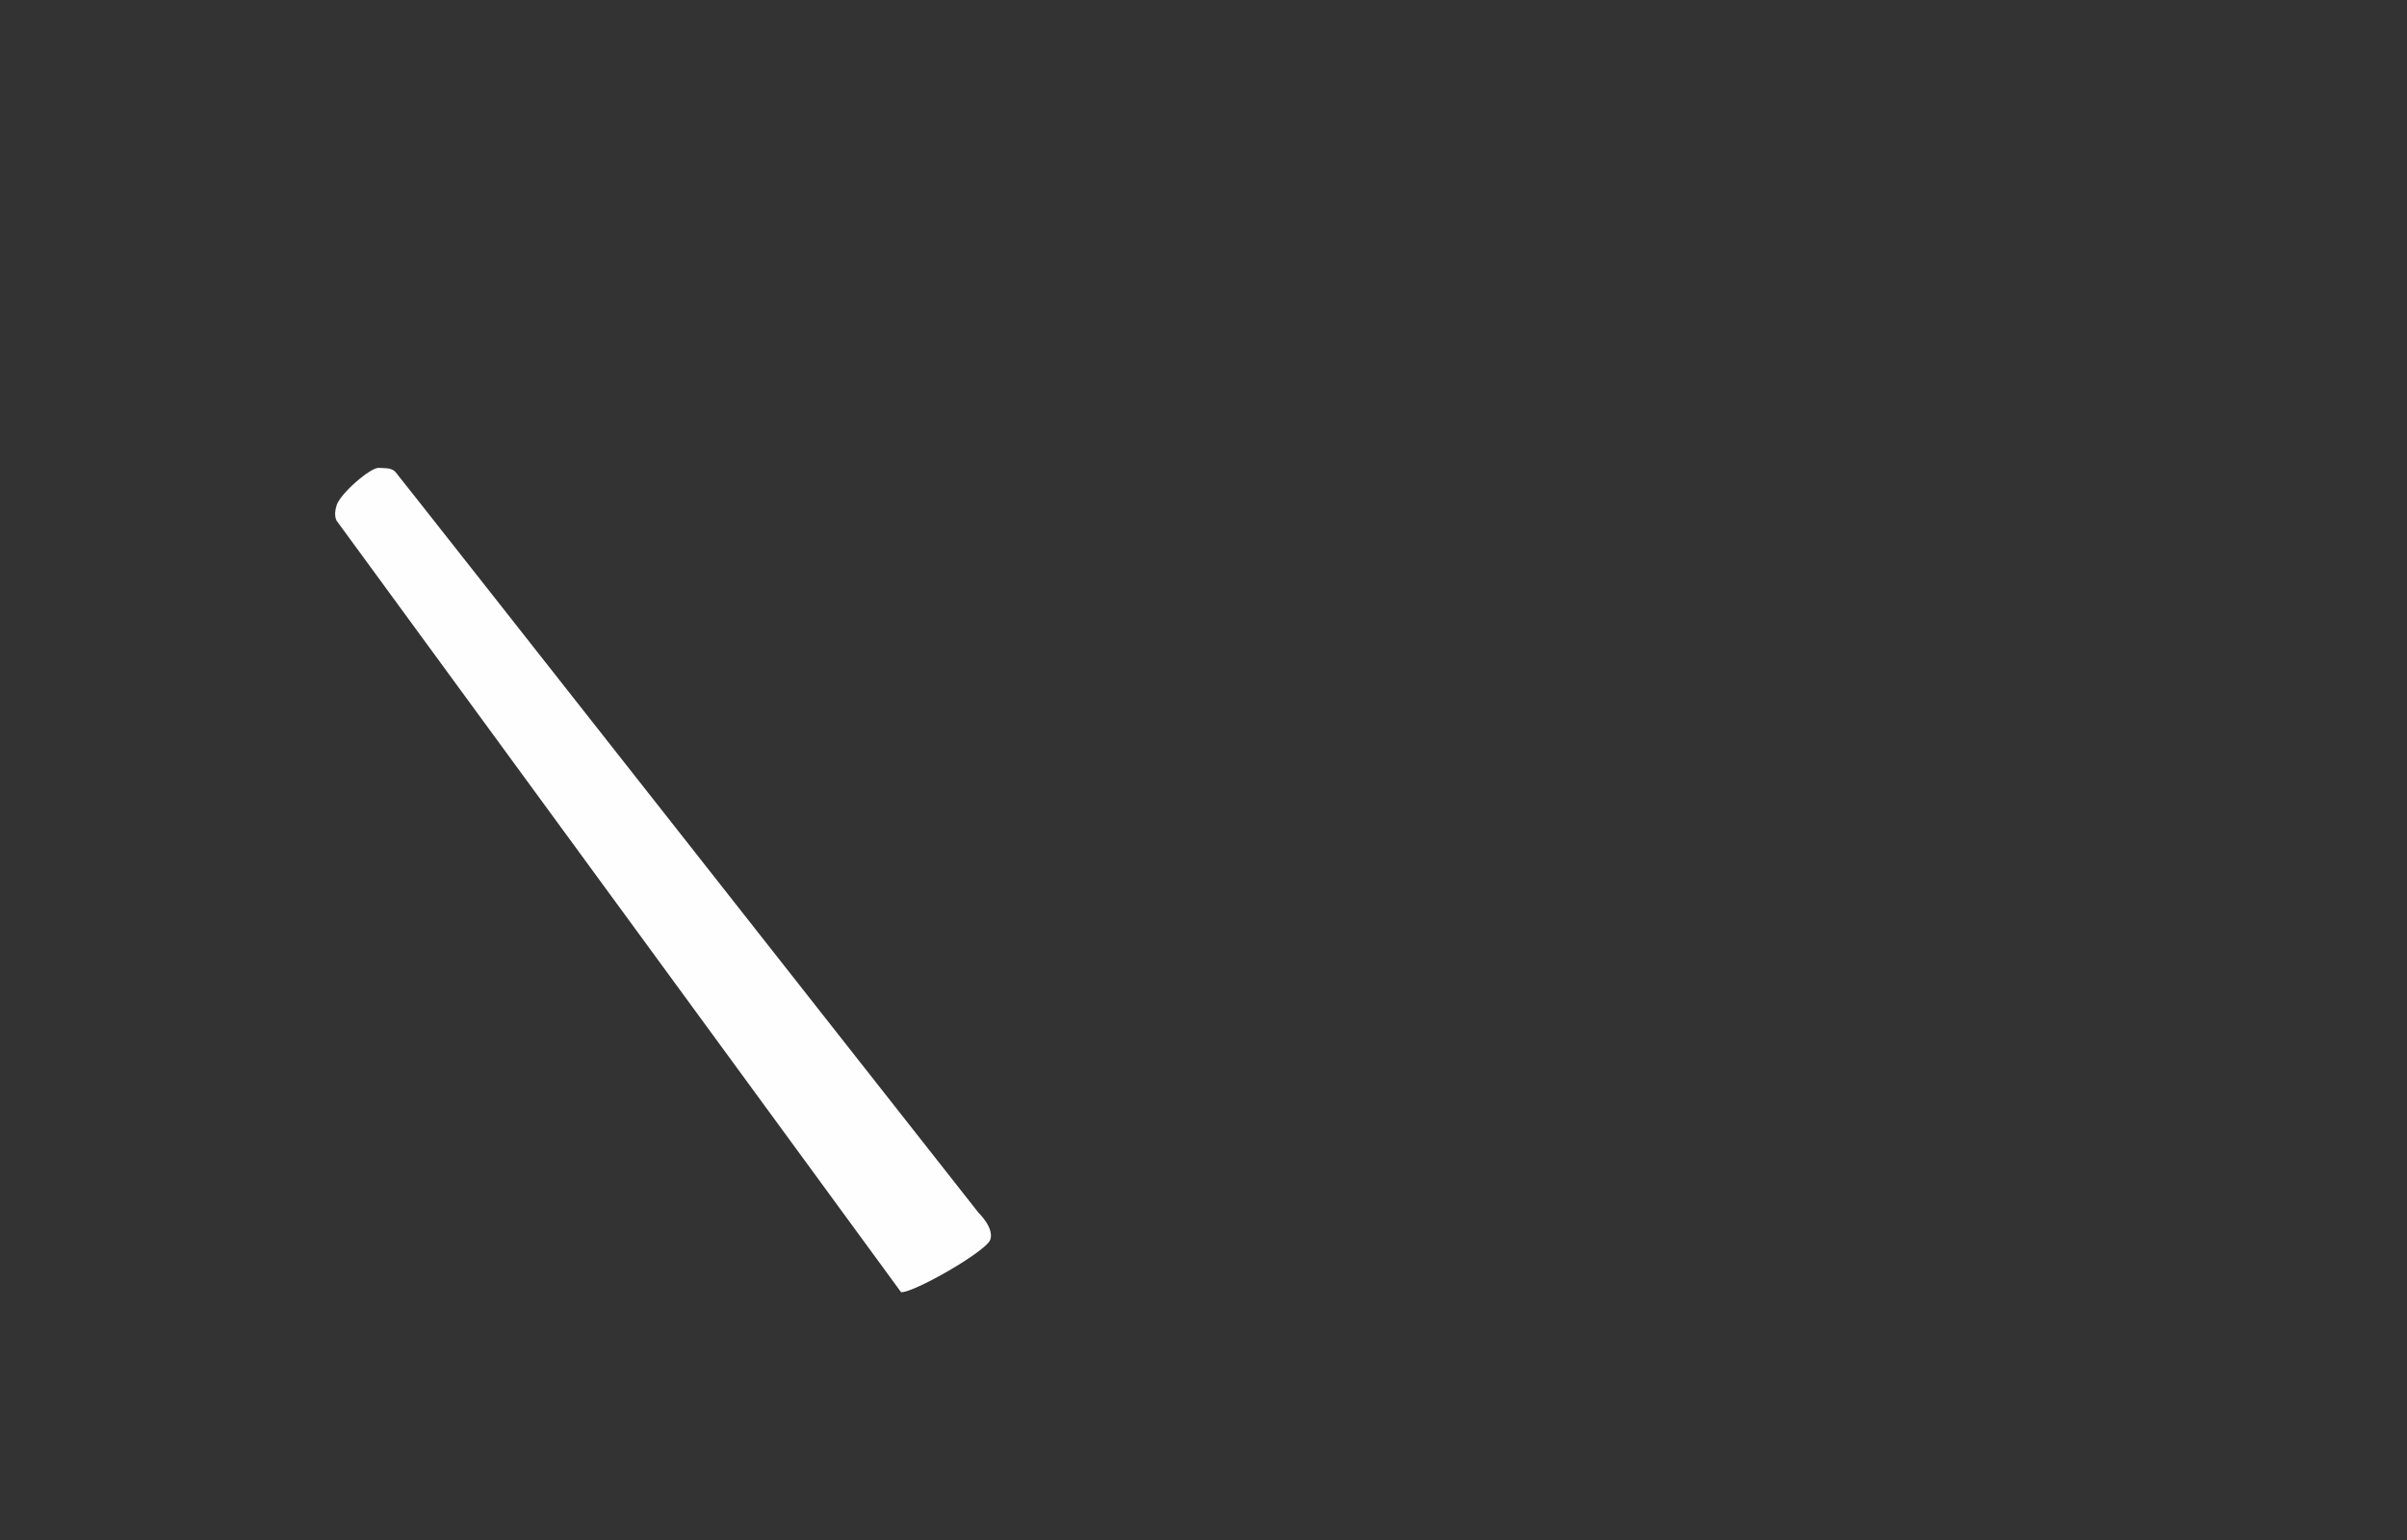 <?xml version="1.0" encoding="UTF-8" standalone="no"?>
<!-- Created with Inkscape (http://www.inkscape.org/) -->

<svg
   width="75mm"
   height="48mm"
   viewBox="0 0 75 48"
   version="1.1"
   id="svg5"
   xml:space="preserve"
   inkscape:version="1.2.2 (732a01da63, 2022-12-09)"
   sodipodi:docname="fuel_gage_hand.svg"
   inkscape:export-filename="fuel_gage_hand.png"
   inkscape:export-xdpi="96"
   inkscape:export-ydpi="96"
   xmlns:inkscape="http://www.inkscape.org/namespaces/inkscape"
   xmlns:sodipodi="http://sodipodi.sourceforge.net/DTD/sodipodi-0.dtd"
   xmlns="http://www.w3.org/2000/svg"
   xmlns:svg="http://www.w3.org/2000/svg"><rect x="0" y="0" width="75" height="48" fill="#333333" stroke="none"/><sodipodi:namedview
     id="namedview7"
     pagecolor="#ffffff"
     bordercolor="#000000"
     borderopacity="0.25"
     inkscape:showpageshadow="2"
     inkscape:pageopacity="0.0"
     inkscape:pagecheckerboard="0"
     inkscape:deskcolor="#d1d1d1"
     inkscape:document-units="mm"
     showgrid="false"
     inkscape:zoom="2.7646534"
     inkscape:cx="101.64023"
     inkscape:cy="96.576301"
     inkscape:window-width="1920"
     inkscape:window-height="974"
     inkscape:window-x="-11"
     inkscape:window-y="-11"
     inkscape:window-maximized="1"
     inkscape:current-layer="svg5" /><defs
     id="defs2" /><g
     inkscape:groupmode="layer"
     id="layer6"
     inkscape:label="Hand"
     transform="translate(-12.1,-74.968)"
     style="display:inline"><path
       style="opacity:1;fill:#fefefe;fill-opacity:1;stroke:none;stroke-width:0.847;stroke-linecap:round;stroke-dasharray:none;stroke-opacity:1"
       d="M 40.177,115.244 22.613,91.231 c 0,0 -0.143,-0.144 -0.024,-0.516 0.119,-0.372 1.056,-1.176 1.308,-1.164 0.252,0.012 0.408,0 0.528,0.132 0.12,0.132 18.162,23.081 18.162,23.081 0,0 0.505,0.482 0.367,0.849 -0.138,0.367 -2.39,1.657 -2.777,1.631 z"
       id="path14071"
       inkscape:transform-center-x="16.838398"
       inkscape:transform-center-y="-20.571707" /></g></svg>
